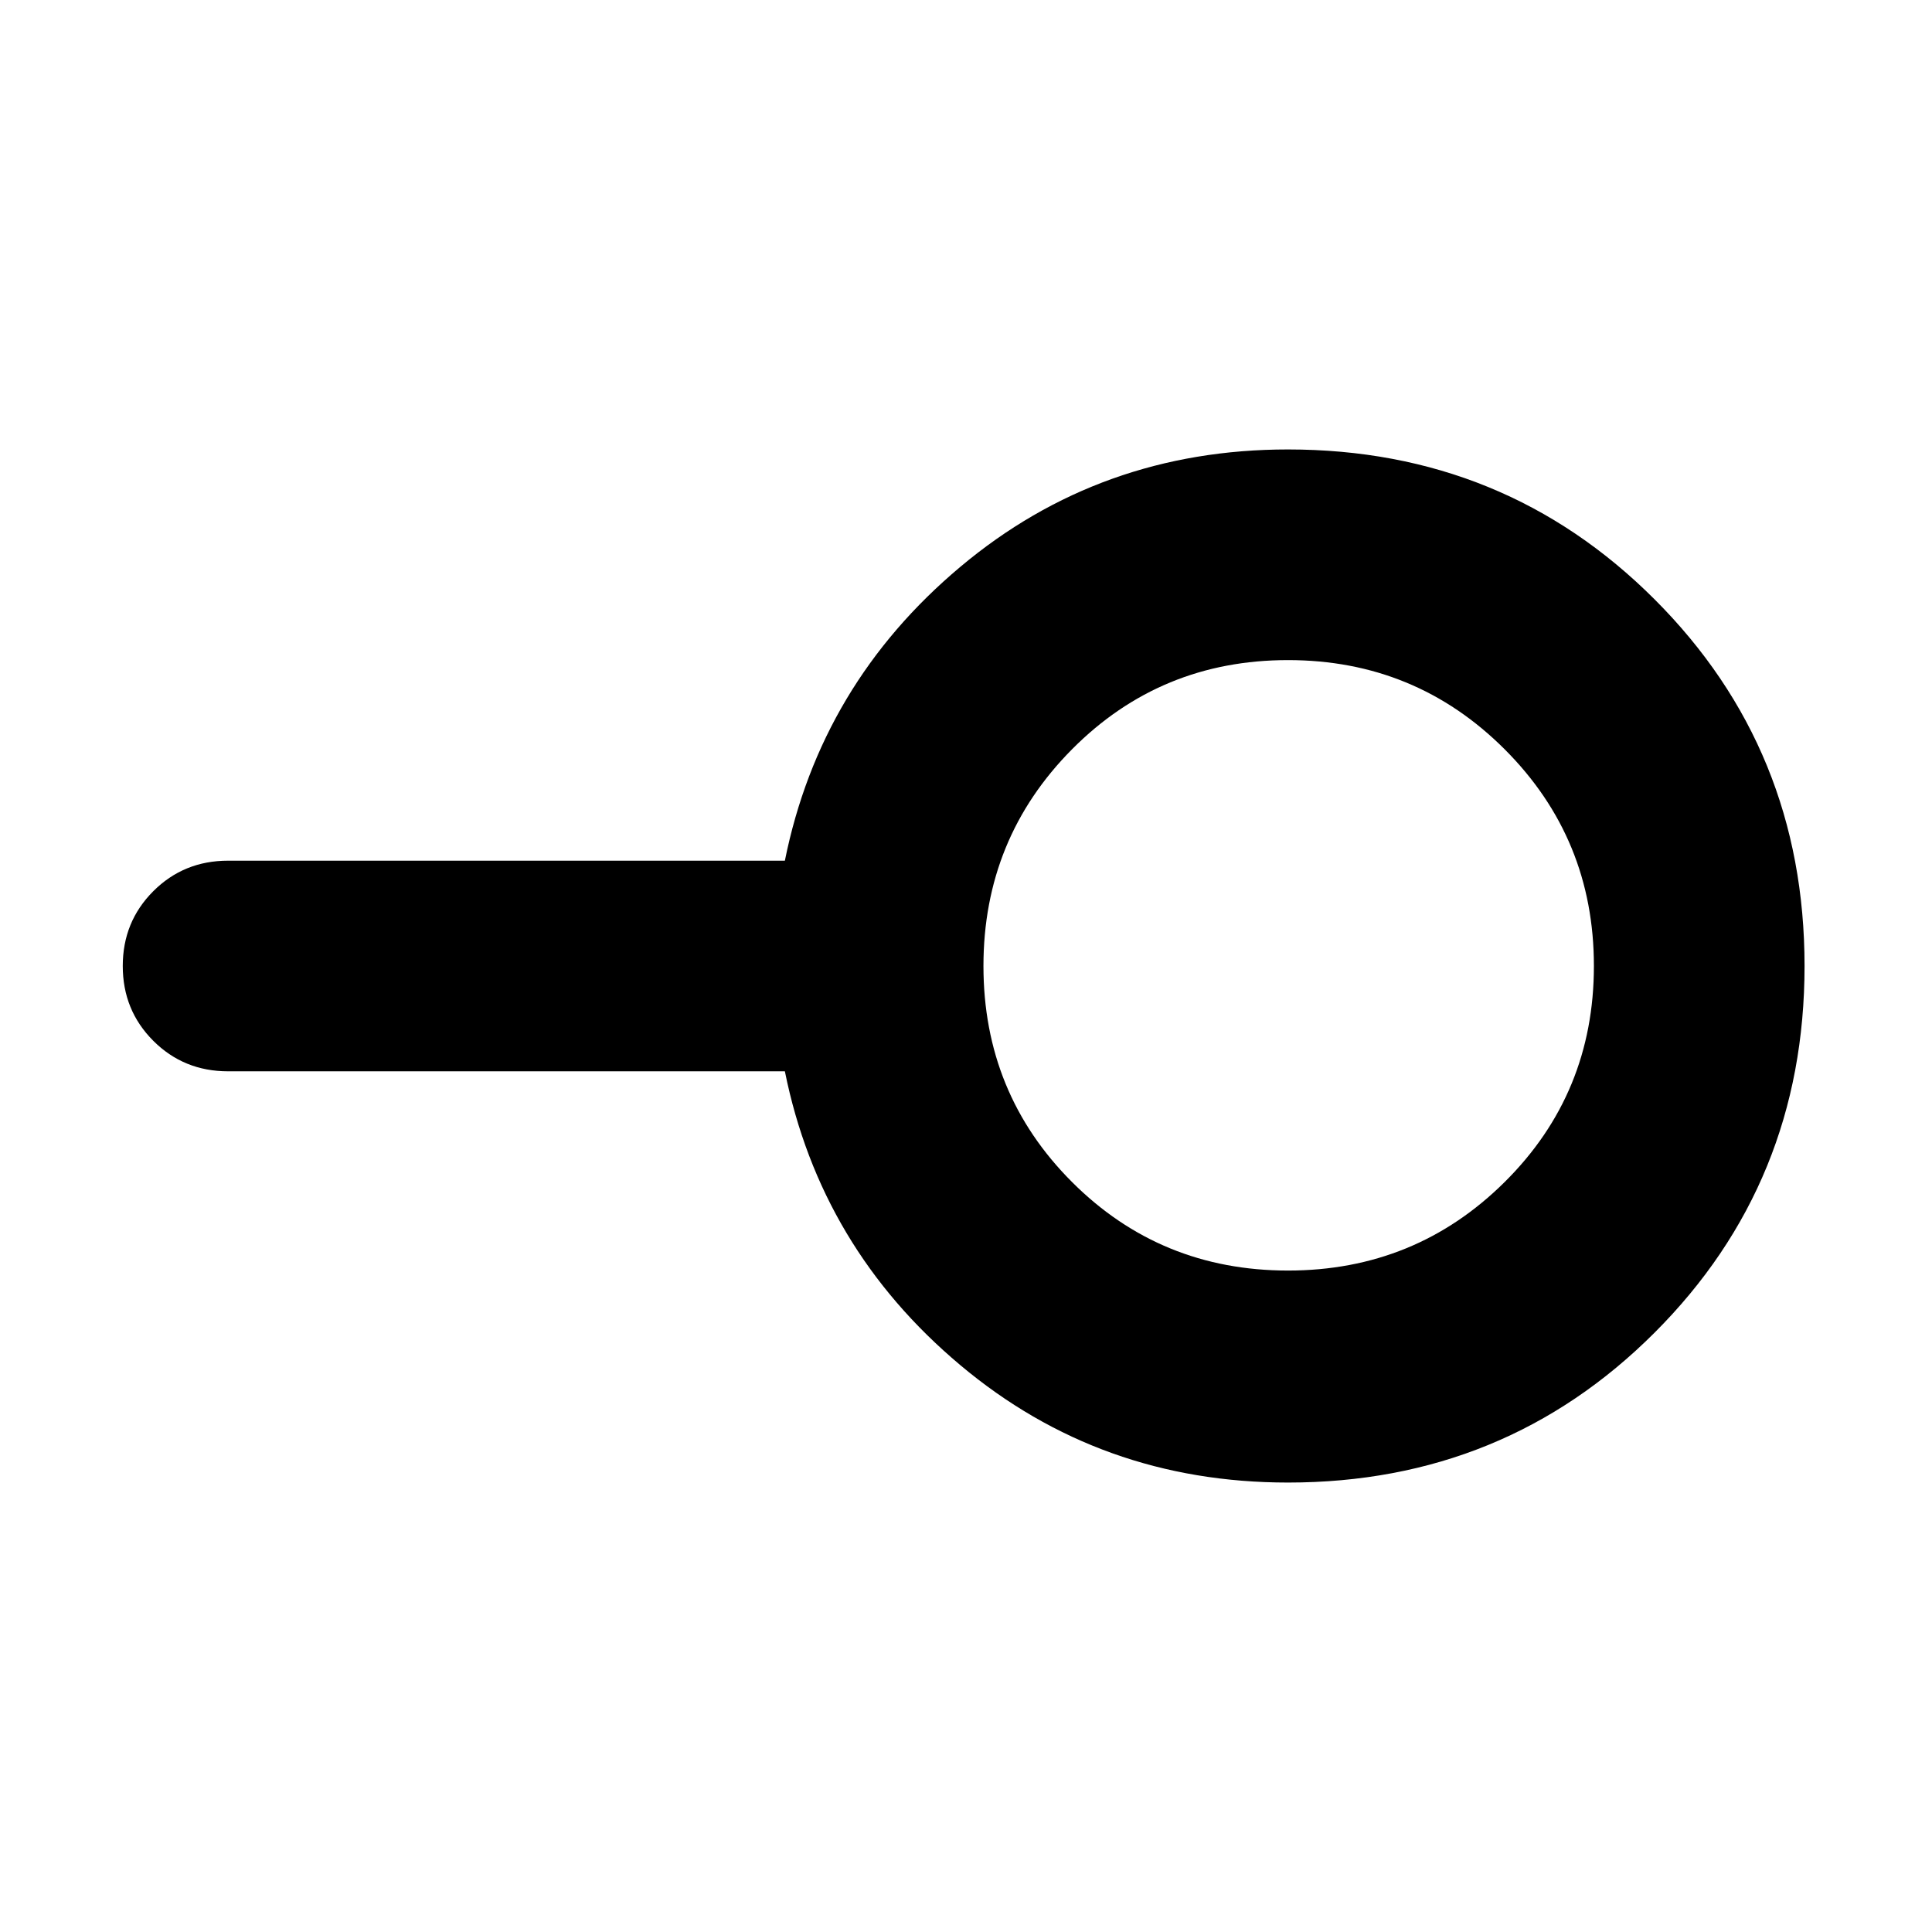 <svg xmlns="http://www.w3.org/2000/svg" height="40" viewBox="0 -960 960 960" width="40"><path d="M640-328.67q63.33 0 107.67-44Q792-416.67 792-480t-44.33-107.67Q703.33-632 640-632t-107.33 44.33q-44 44.34-44 107.67t44 107.33q44 44 107.33 44Zm0 105.34q-93.33 0-162.83-58.34-69.5-58.33-87.17-146H113.33q-22 0-37.16-15.16Q61-458 61-480t15.17-37.17q15.16-15.16 37.16-15.16H390q17.67-87.67 87.17-146 69.5-58.34 162.83-58.34 107.67 0 182.17 74.5 74.5 74.5 74.5 182.17 0 107.67-74.5 182.17-74.5 74.5-182.17 74.5ZM640-480Z"/></svg>